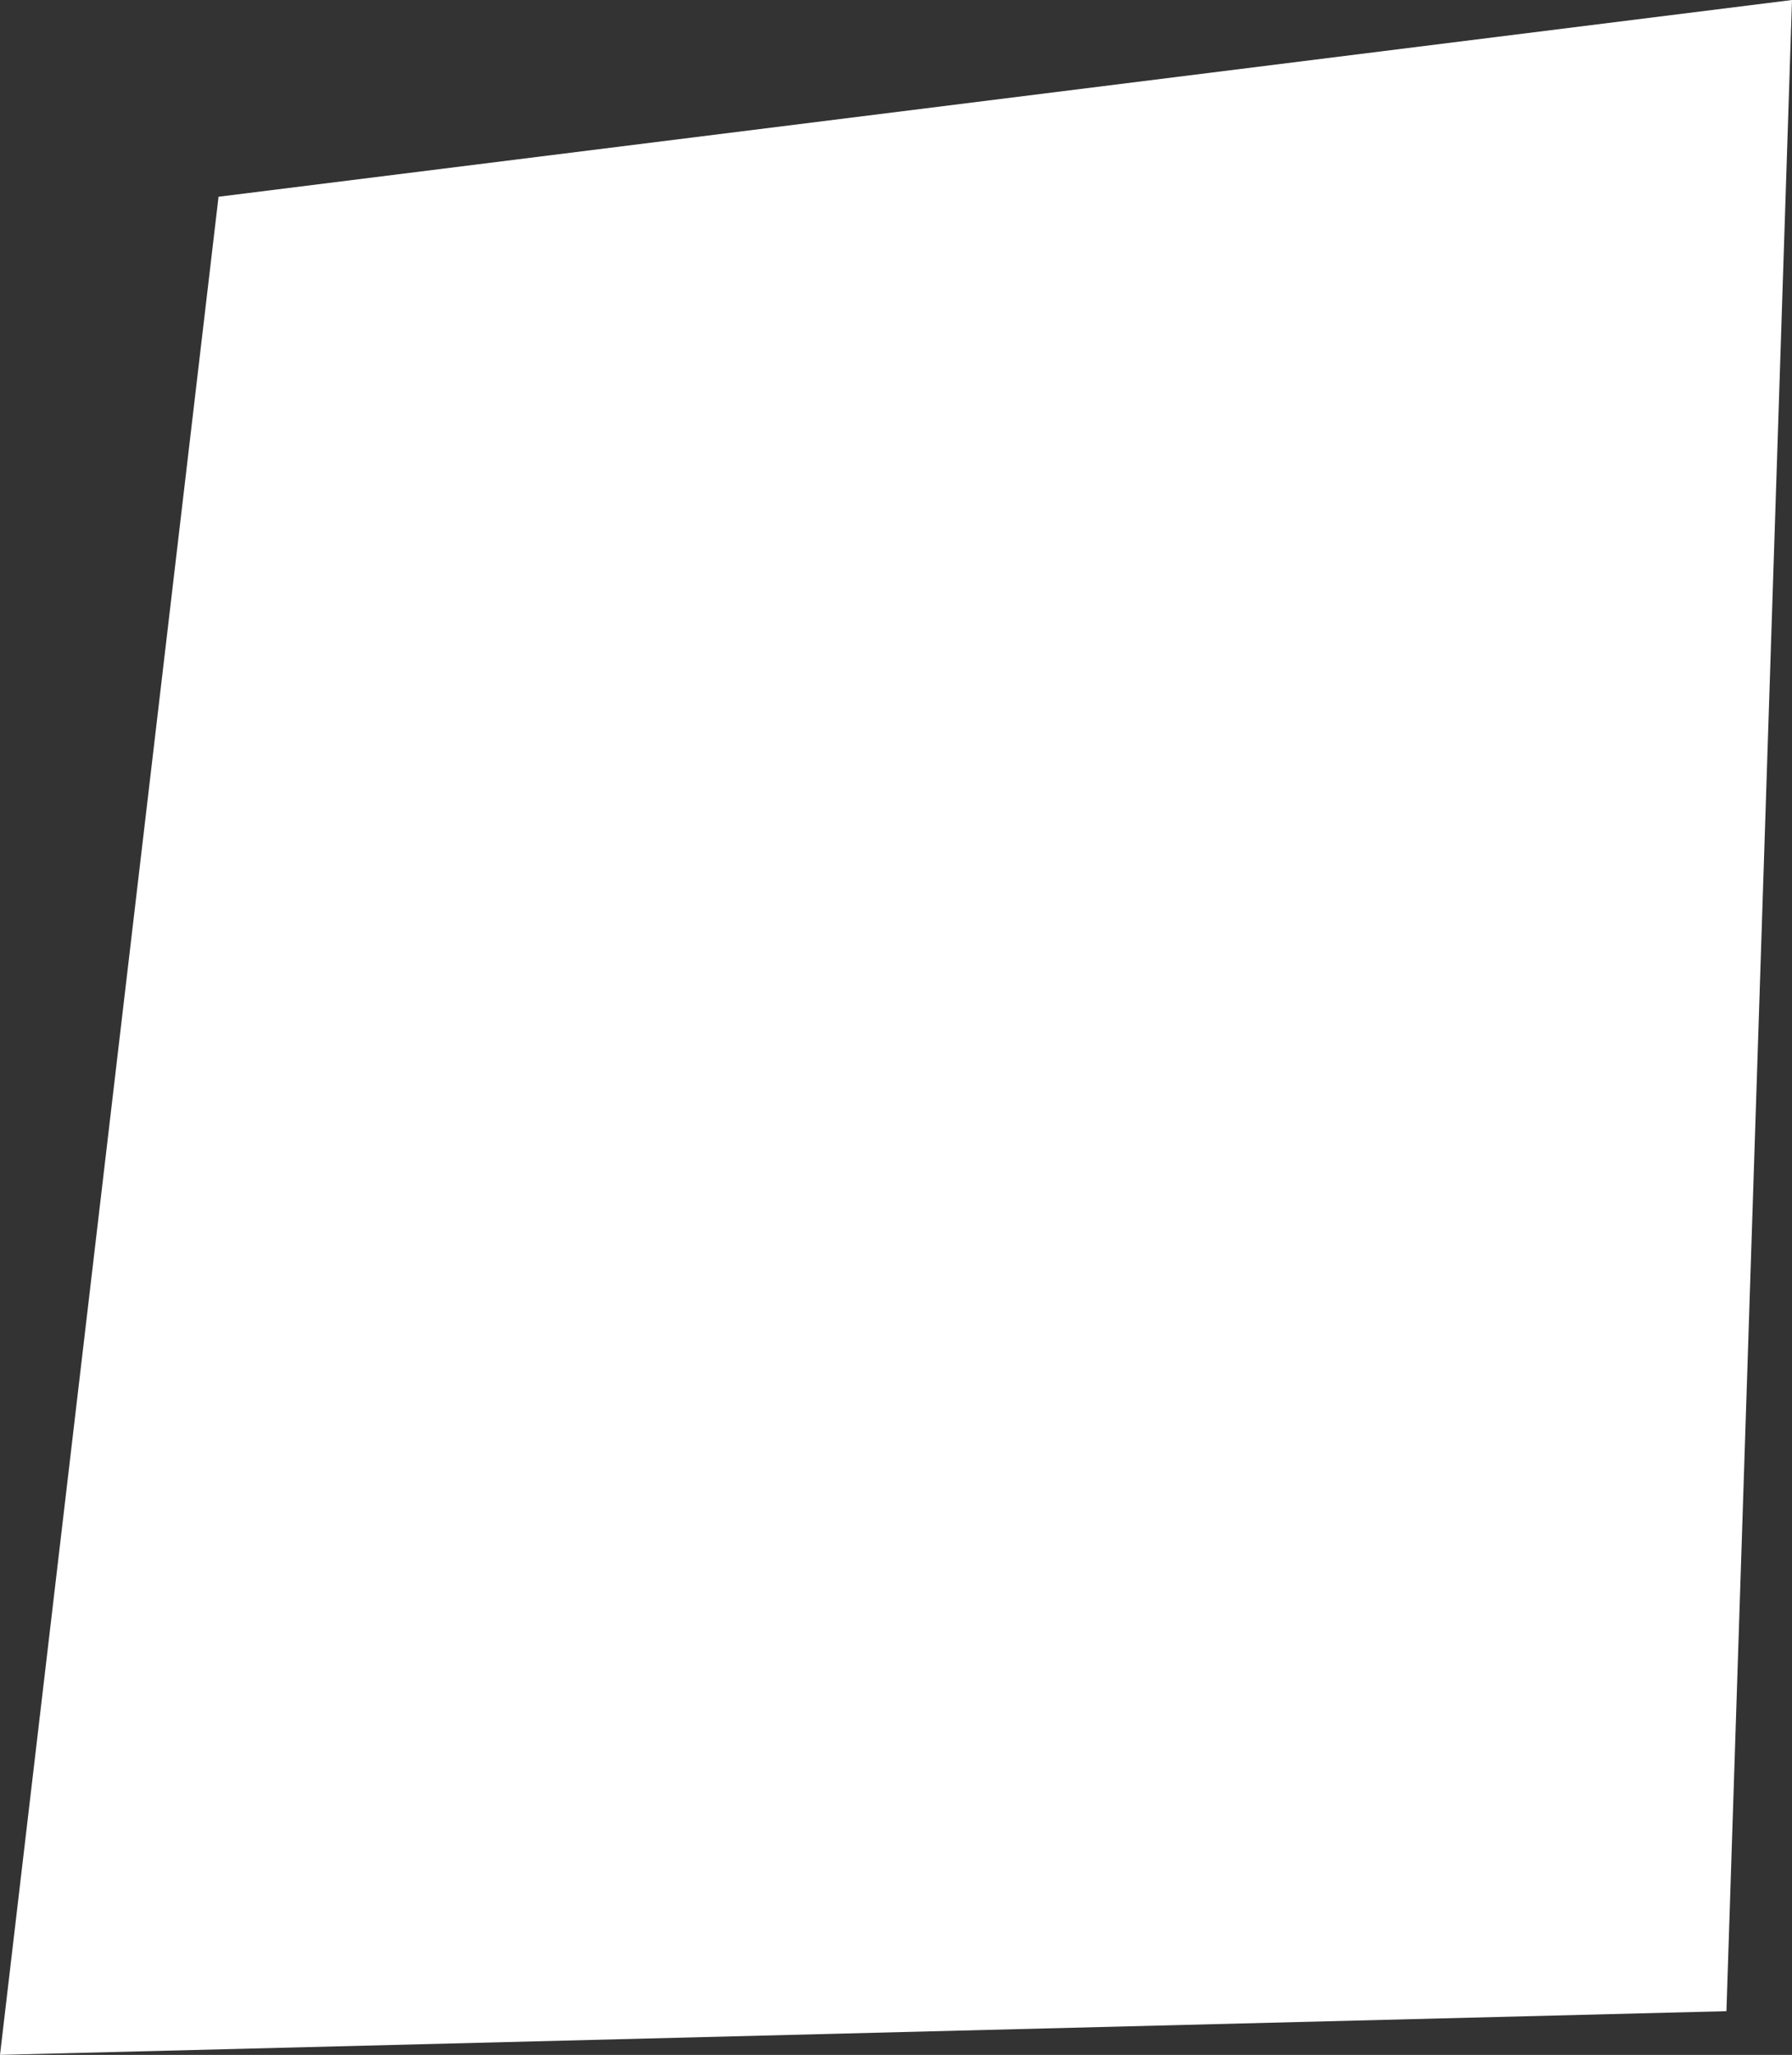 <!-- Generator: Adobe Illustrator 18.0.0, SVG Export Plug-In  -->
<svg version="1.1"
	 xmlns="http://www.w3.org/2000/svg" xmlns:xlink="http://www.w3.org/1999/xlink" xmlns:a="http://ns.adobe.com/AdobeSVGViewerExtensions/3.0/"
	 x="0px" y="0px" width="8.2px" height="9.4px" viewBox="0 0 8.2 9.4" enable-background="new 0 0 8.2 9.4" xml:space="preserve">
<rect x="0" y="0" width="8.2" height="9.4" fill="#333333" stroke="none"/>
<defs>
</defs>
<polygon fill="#FFFFFF" points="1,0.9 0,9.4 7.9,9.2 8.2,0 "/>
</svg>
